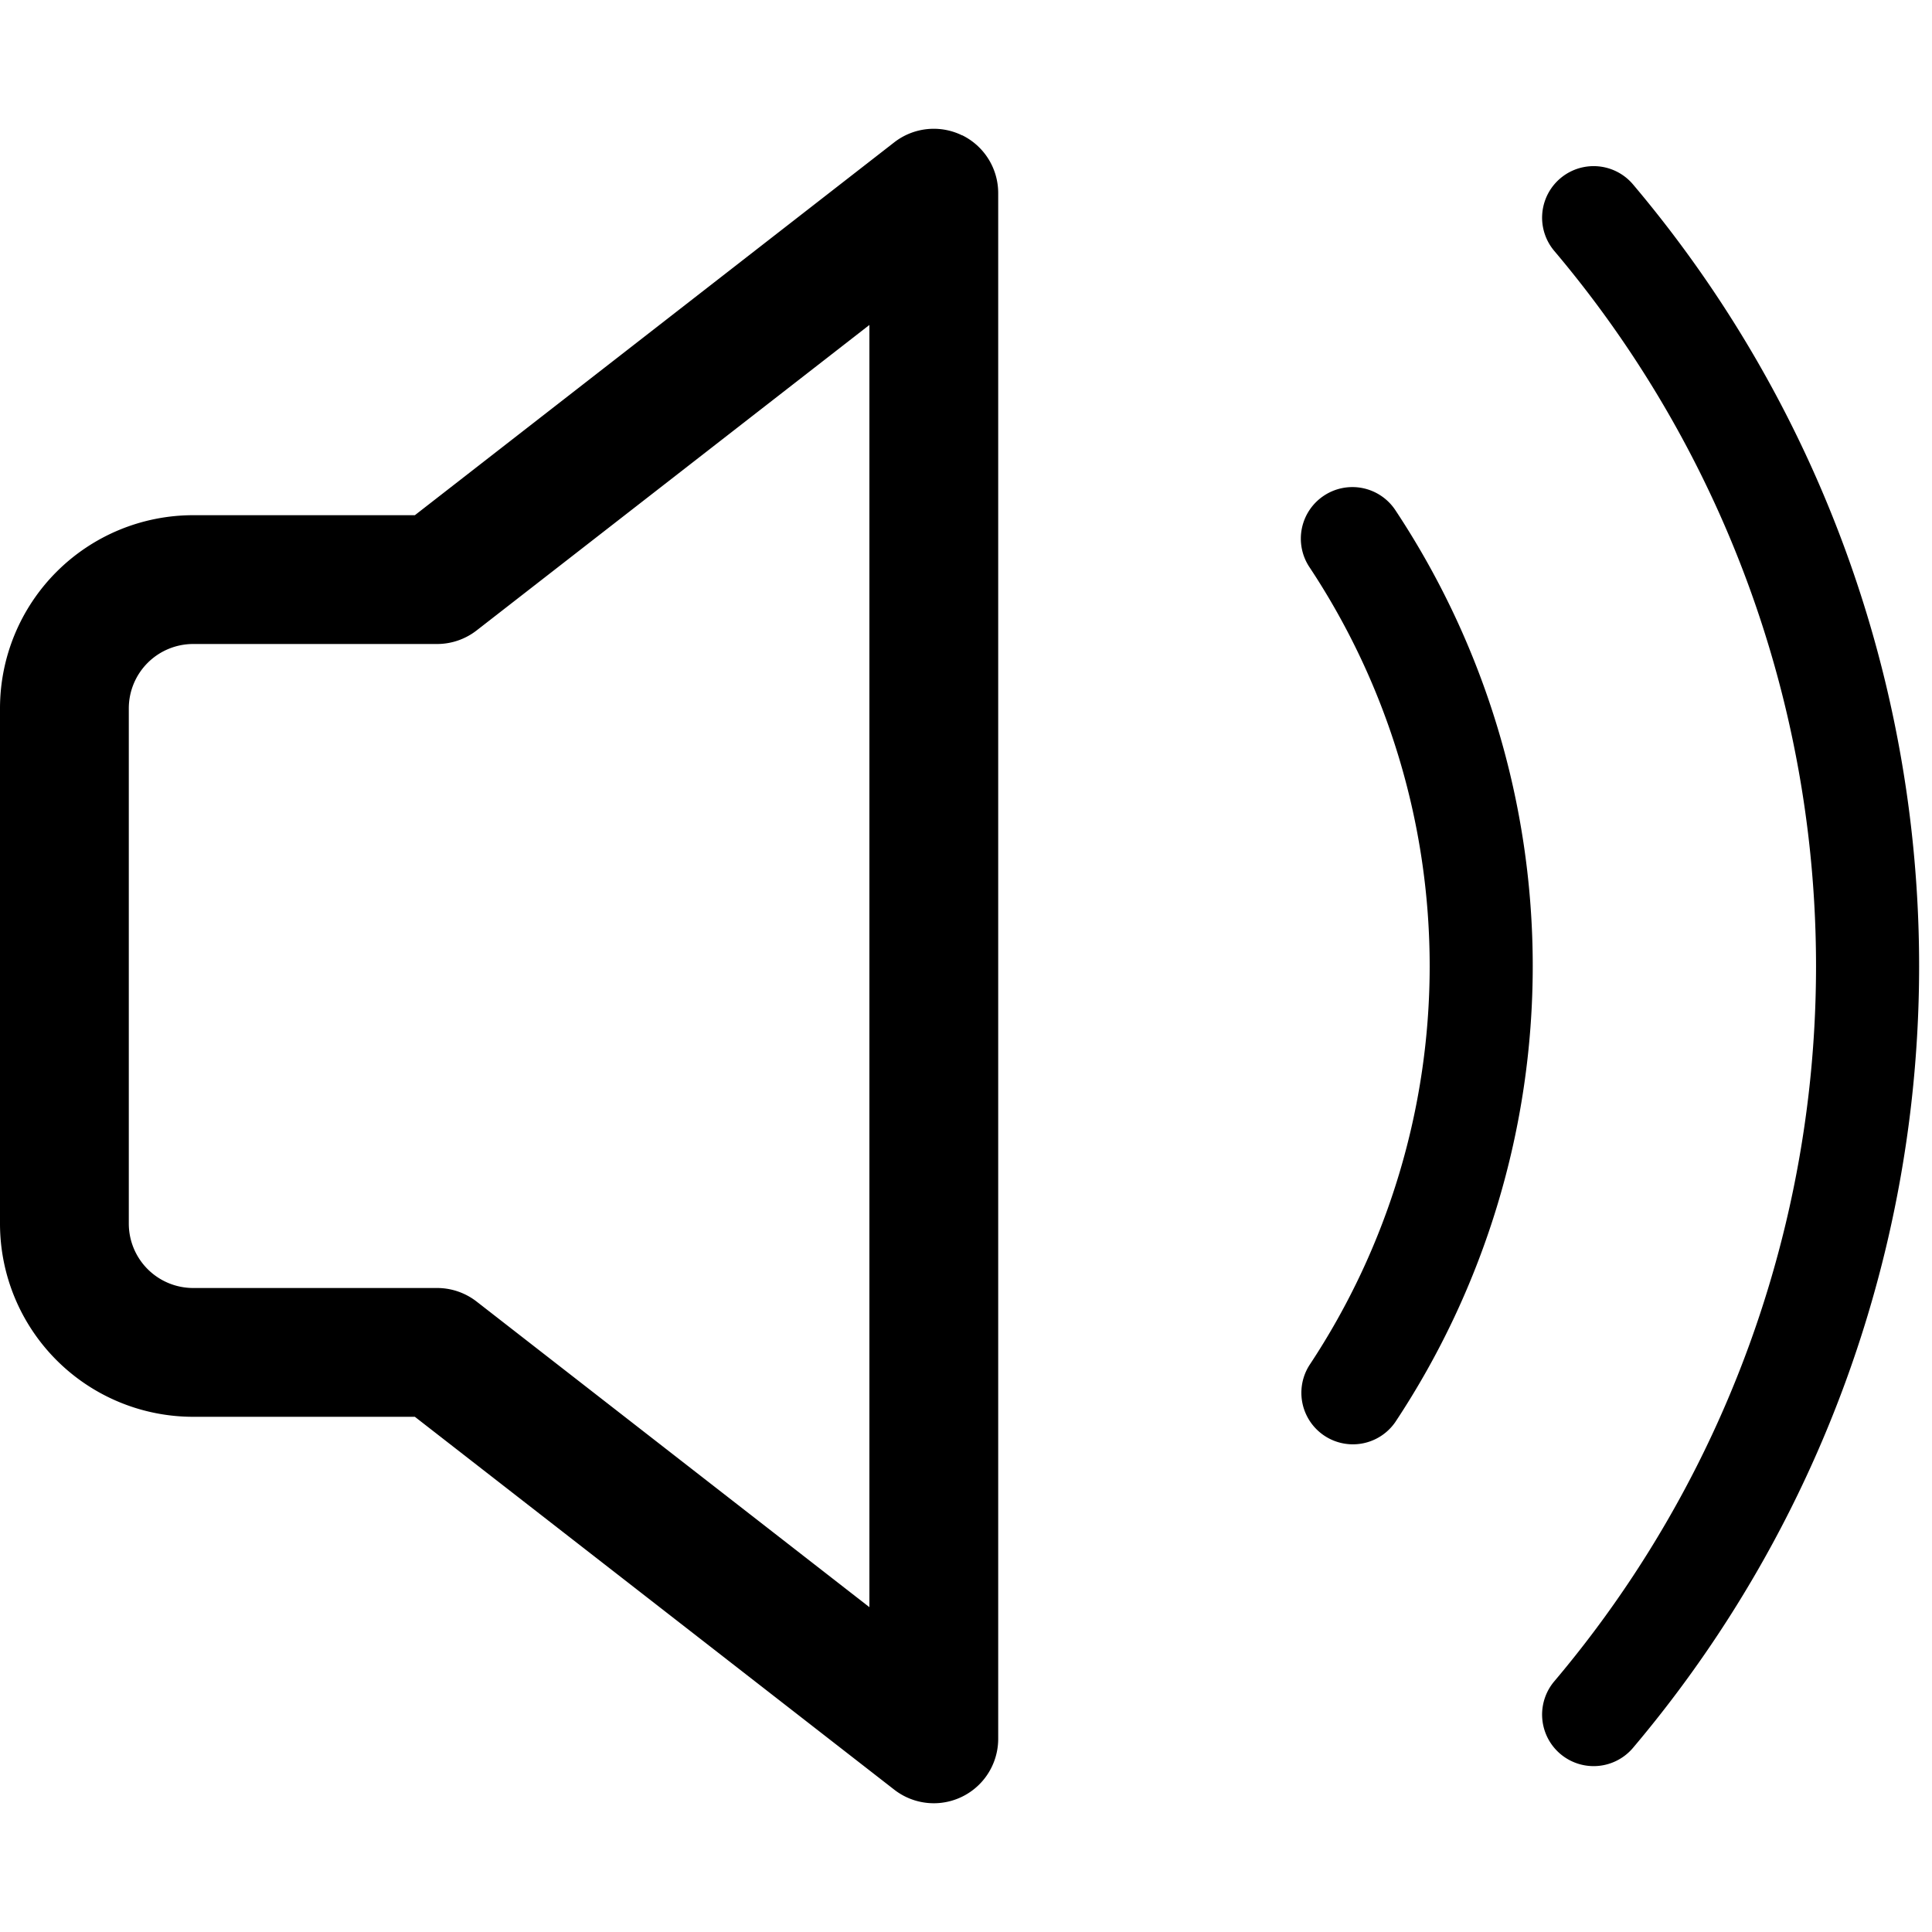 <svg xmlns="http://www.w3.org/2000/svg" width="1em" height="1em" viewBox="0 0 15 15"><path fill="currentColor" fill-rule="evenodd" d="M7.47 1.05a.5.5 0 0 1 .28.45v12a.5.5 0 0 1-.807.395L3.221 11H1.5A1.5 1.5 0 0 1 0 9.5v-4A1.5 1.5 0 0 1 1.5 4h1.721l3.722-2.895a.5.5 0 0 1 .527-.054m-.72 1.472L3.7 4.895A.5.5 0 0 1 3.393 5H1.5a.5.5 0 0 0-.5.5v4a.5.5 0 0 0 .5.5h1.893a.5.5 0 0 1 .307.105l3.05 2.373zm3.528 1.326a.4.4 0 0 1 .555.111a6.407 6.407 0 0 1 0 7.081a.4.4 0 0 1-.666-.443a5.607 5.607 0 0 0 0-6.194a.4.4 0 0 1 .111-.555m2.4-2.418a.4.4 0 0 0-.61.518a8.602 8.602 0 0 1 0 11.104a.4.4 0 0 0 .61.518a9.402 9.402 0 0 0 0-12.14" clip-rule="evenodd"/></svg>